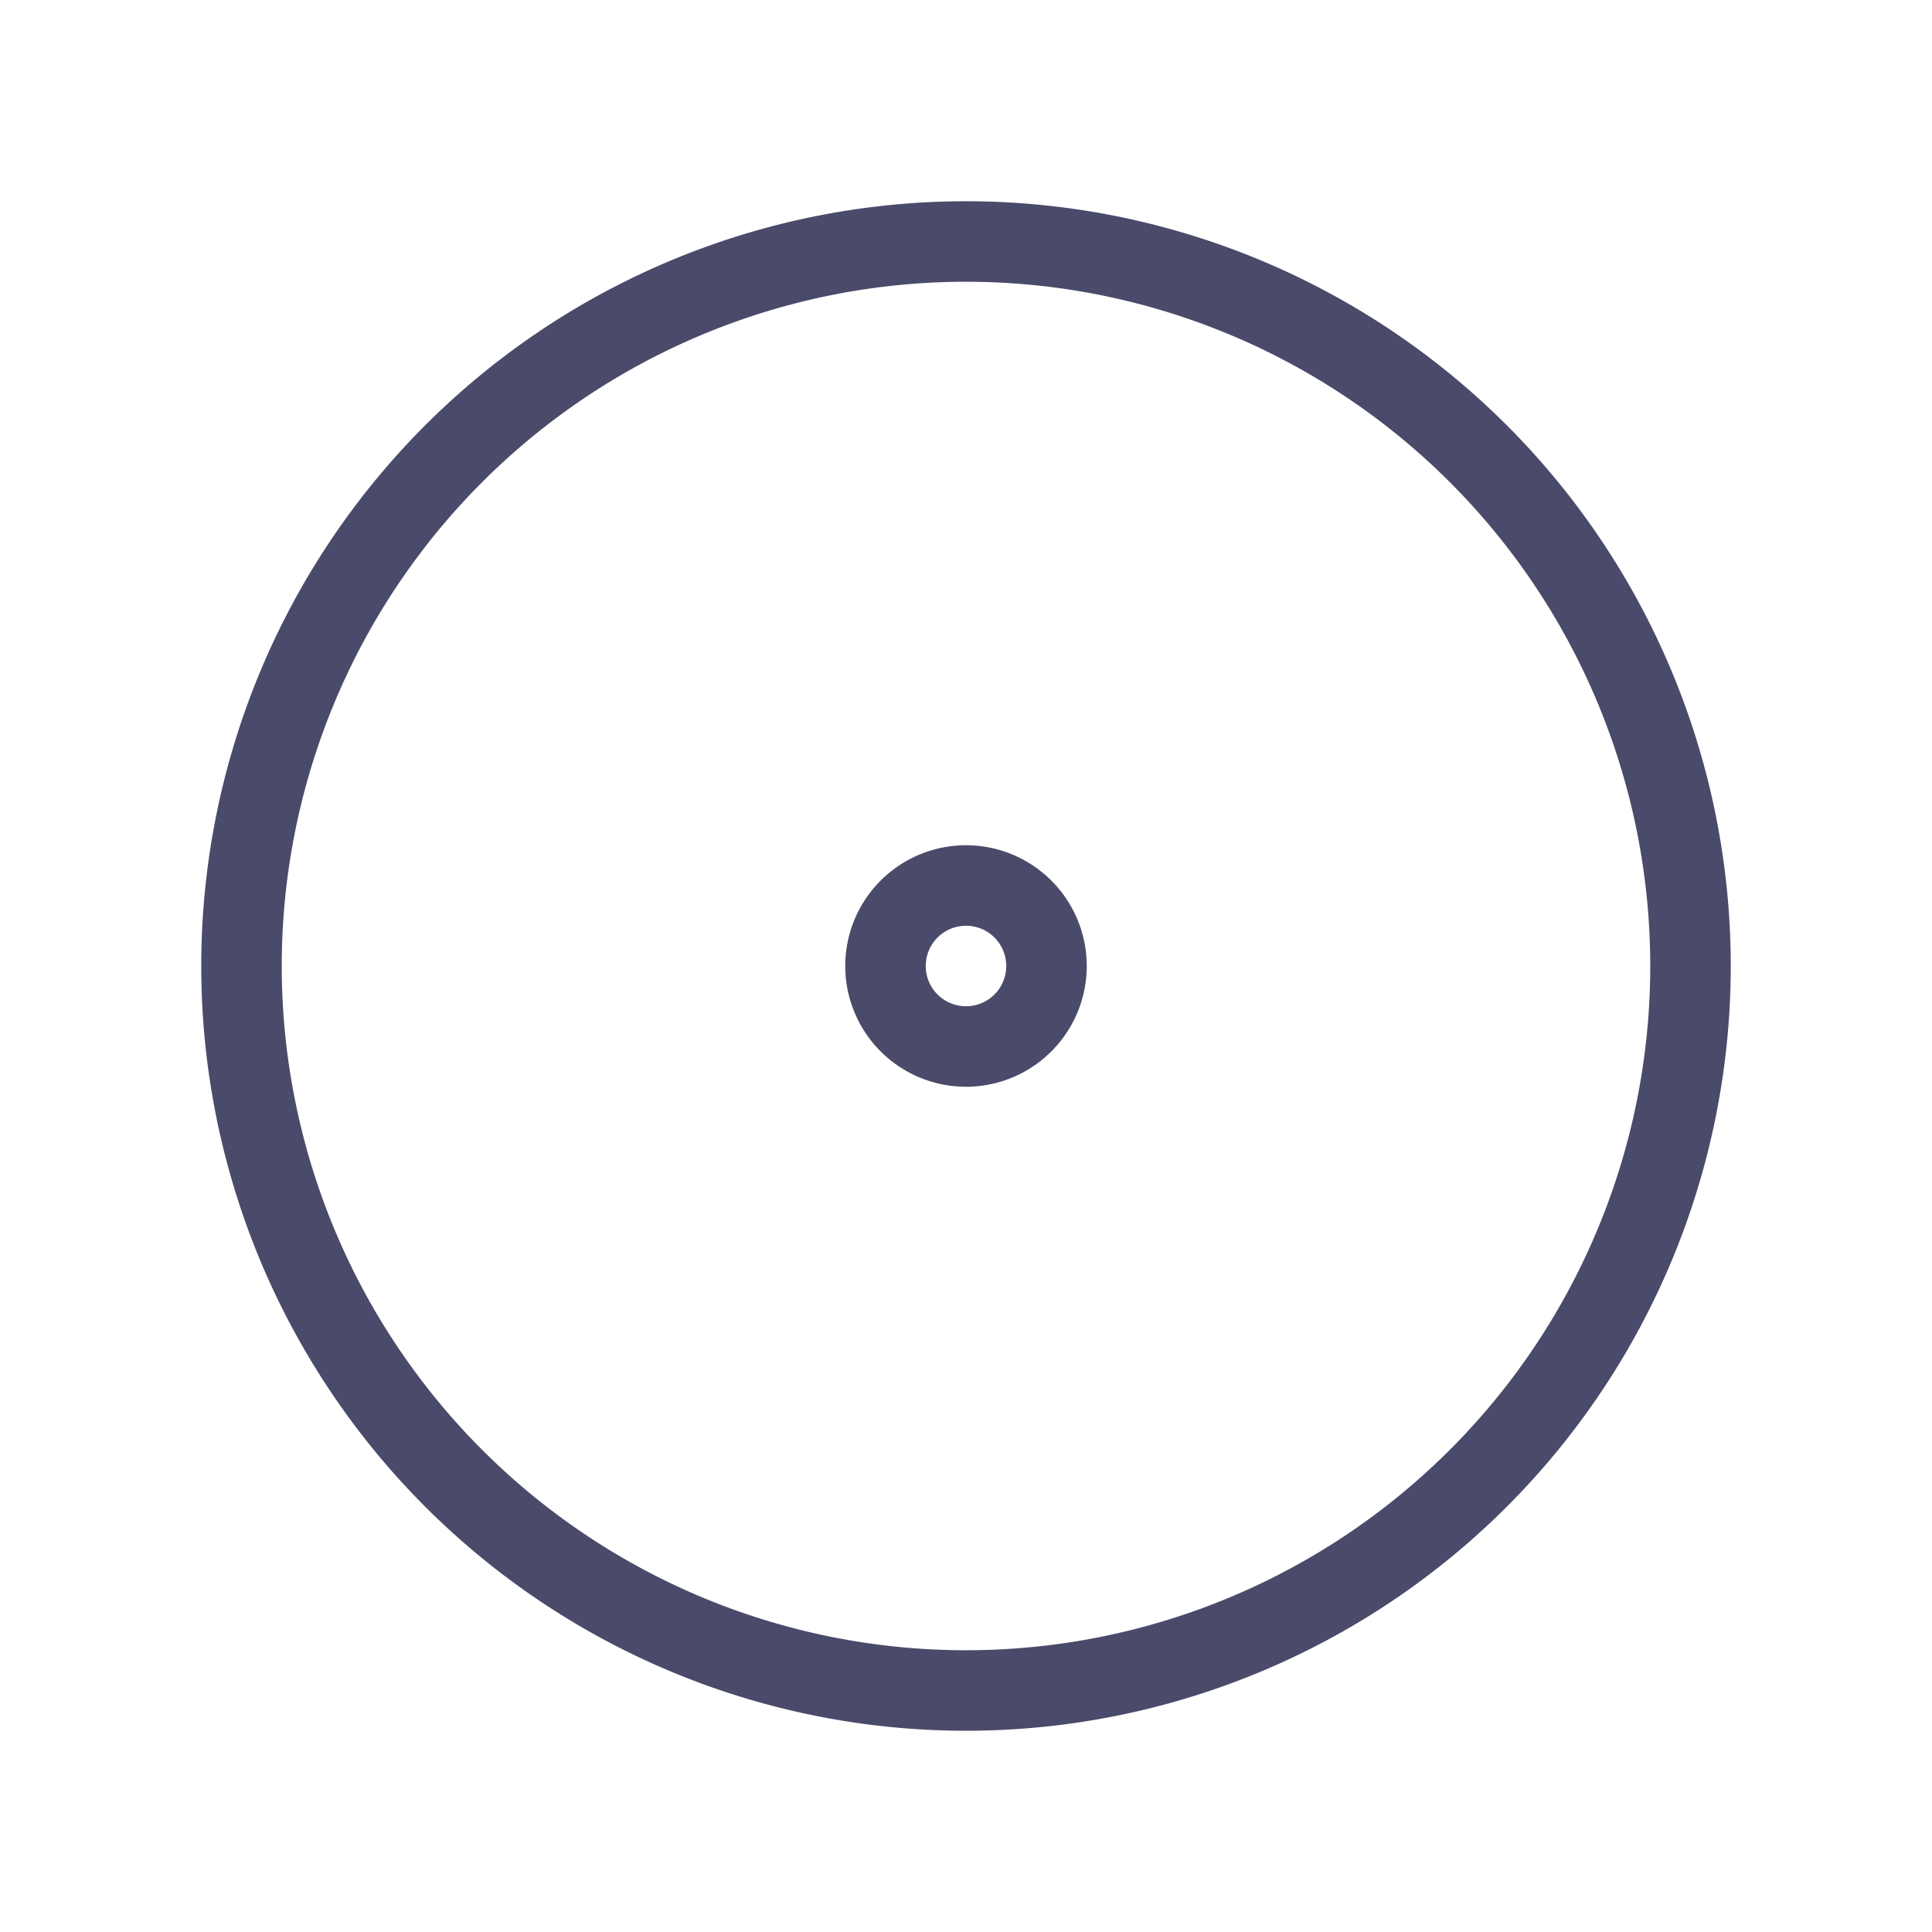<svg xmlns="http://www.w3.org/2000/svg" class="icon icon-tabler icon-tabler-circle-dot" width="20" height="20" viewBox="0 0 24 24" stroke-width="1" stroke="#4a4a6a" fill="none" stroke-linecap="round" stroke-linejoin="round">
  <path stroke="none" d="M0 0h24v24H0z" fill="none"/>
  <path d="M12 12m-1 0a1 1 0 1 0 2 0a1 1 0 1 0 -2 0" />
  <path d="M12 12m-9 0a9 9 0 1 0 18 0a9 9 0 1 0 -18 0" />
</svg>


